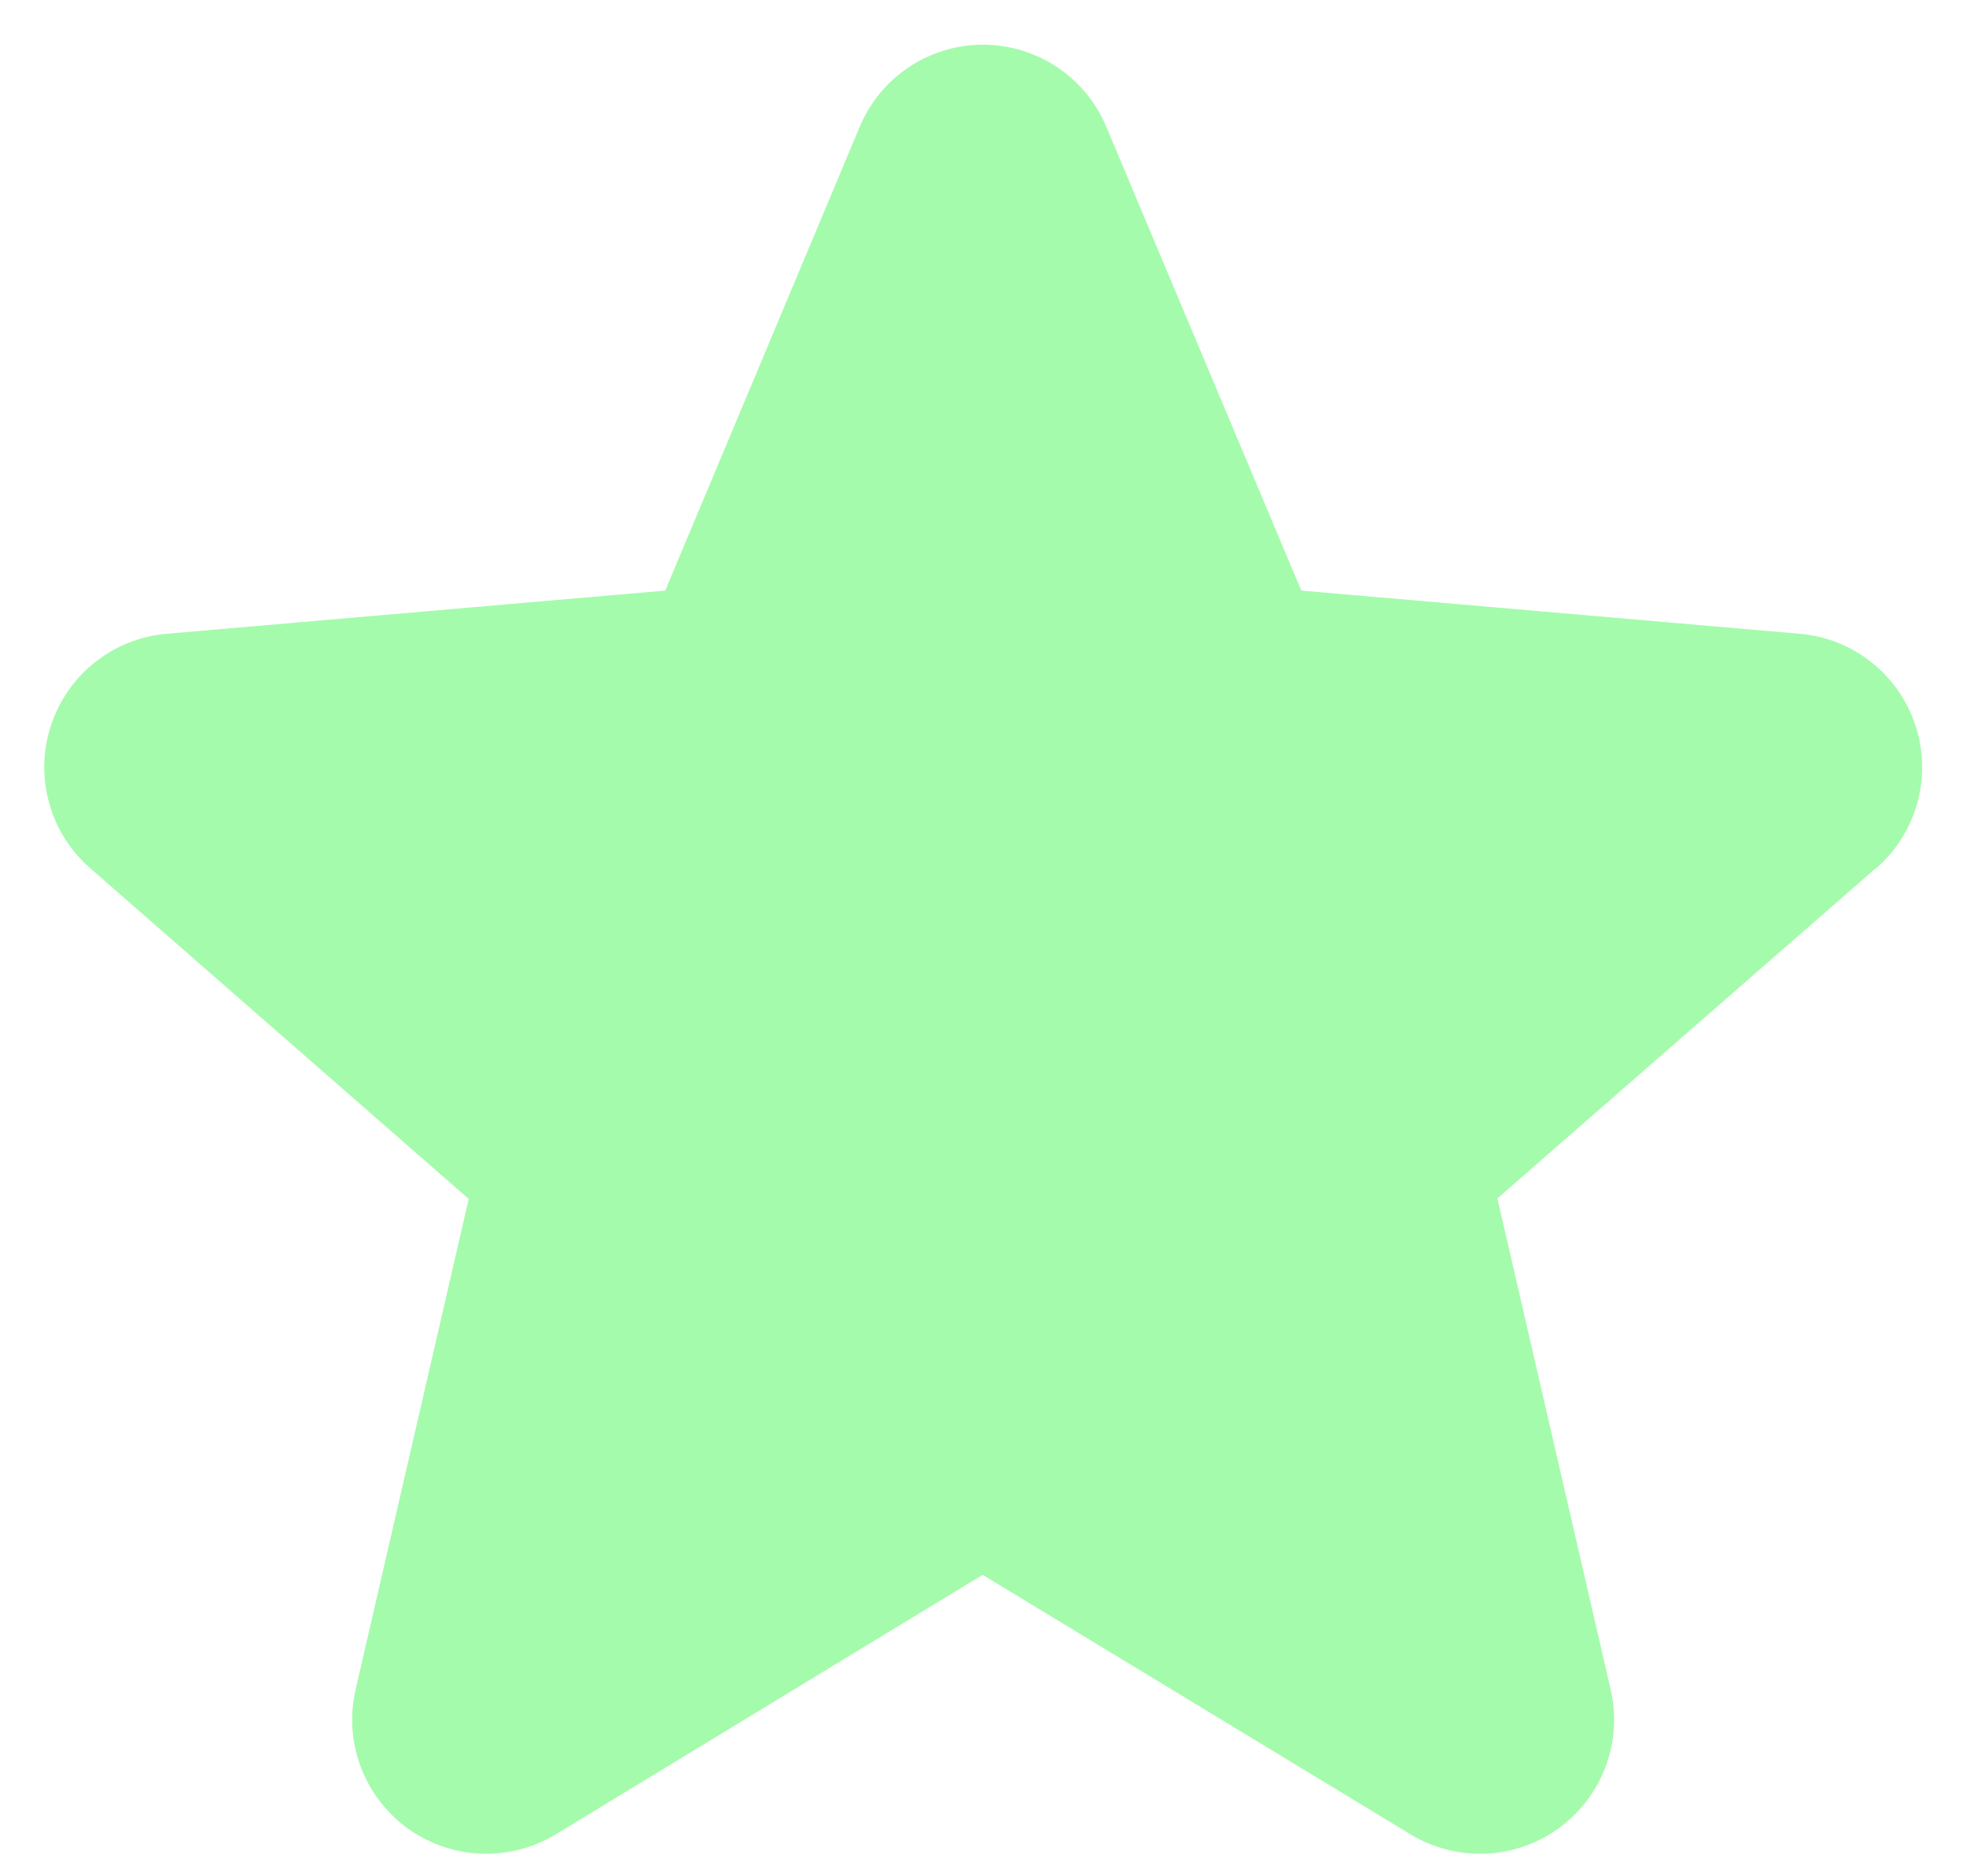 <svg width="22" height="21" viewBox="0 0 22 21" fill="none" xmlns="http://www.w3.org/2000/svg">
<path d="M20.984 9.723L16.756 13.413L18.023 18.907C18.09 19.194 18.071 19.495 17.968 19.771C17.865 20.047 17.683 20.287 17.444 20.461C17.206 20.634 16.922 20.734 16.627 20.746C16.332 20.759 16.04 20.685 15.788 20.533L10.996 17.626L6.215 20.533C5.962 20.685 5.67 20.759 5.376 20.746C5.081 20.734 4.797 20.634 4.558 20.461C4.32 20.287 4.138 20.047 4.035 19.771C3.932 19.495 3.913 19.194 3.98 18.907L5.245 13.419L1.016 9.723C0.792 9.53 0.63 9.276 0.551 8.991C0.471 8.707 0.477 8.405 0.569 8.124C0.66 7.843 0.832 7.595 1.063 7.412C1.295 7.228 1.575 7.117 1.87 7.093L7.444 6.61L9.62 1.42C9.734 1.147 9.925 0.915 10.171 0.751C10.416 0.588 10.705 0.5 11 0.5C11.295 0.5 11.584 0.588 11.829 0.751C12.075 0.915 12.266 1.147 12.38 1.42L14.562 6.61L20.135 7.093C20.429 7.117 20.71 7.228 20.941 7.412C21.173 7.595 21.345 7.843 21.436 8.124C21.527 8.405 21.534 8.707 21.454 8.991C21.374 9.276 21.213 9.53 20.989 9.723H20.984Z" fill="#A5FBAC"/>
</svg>
